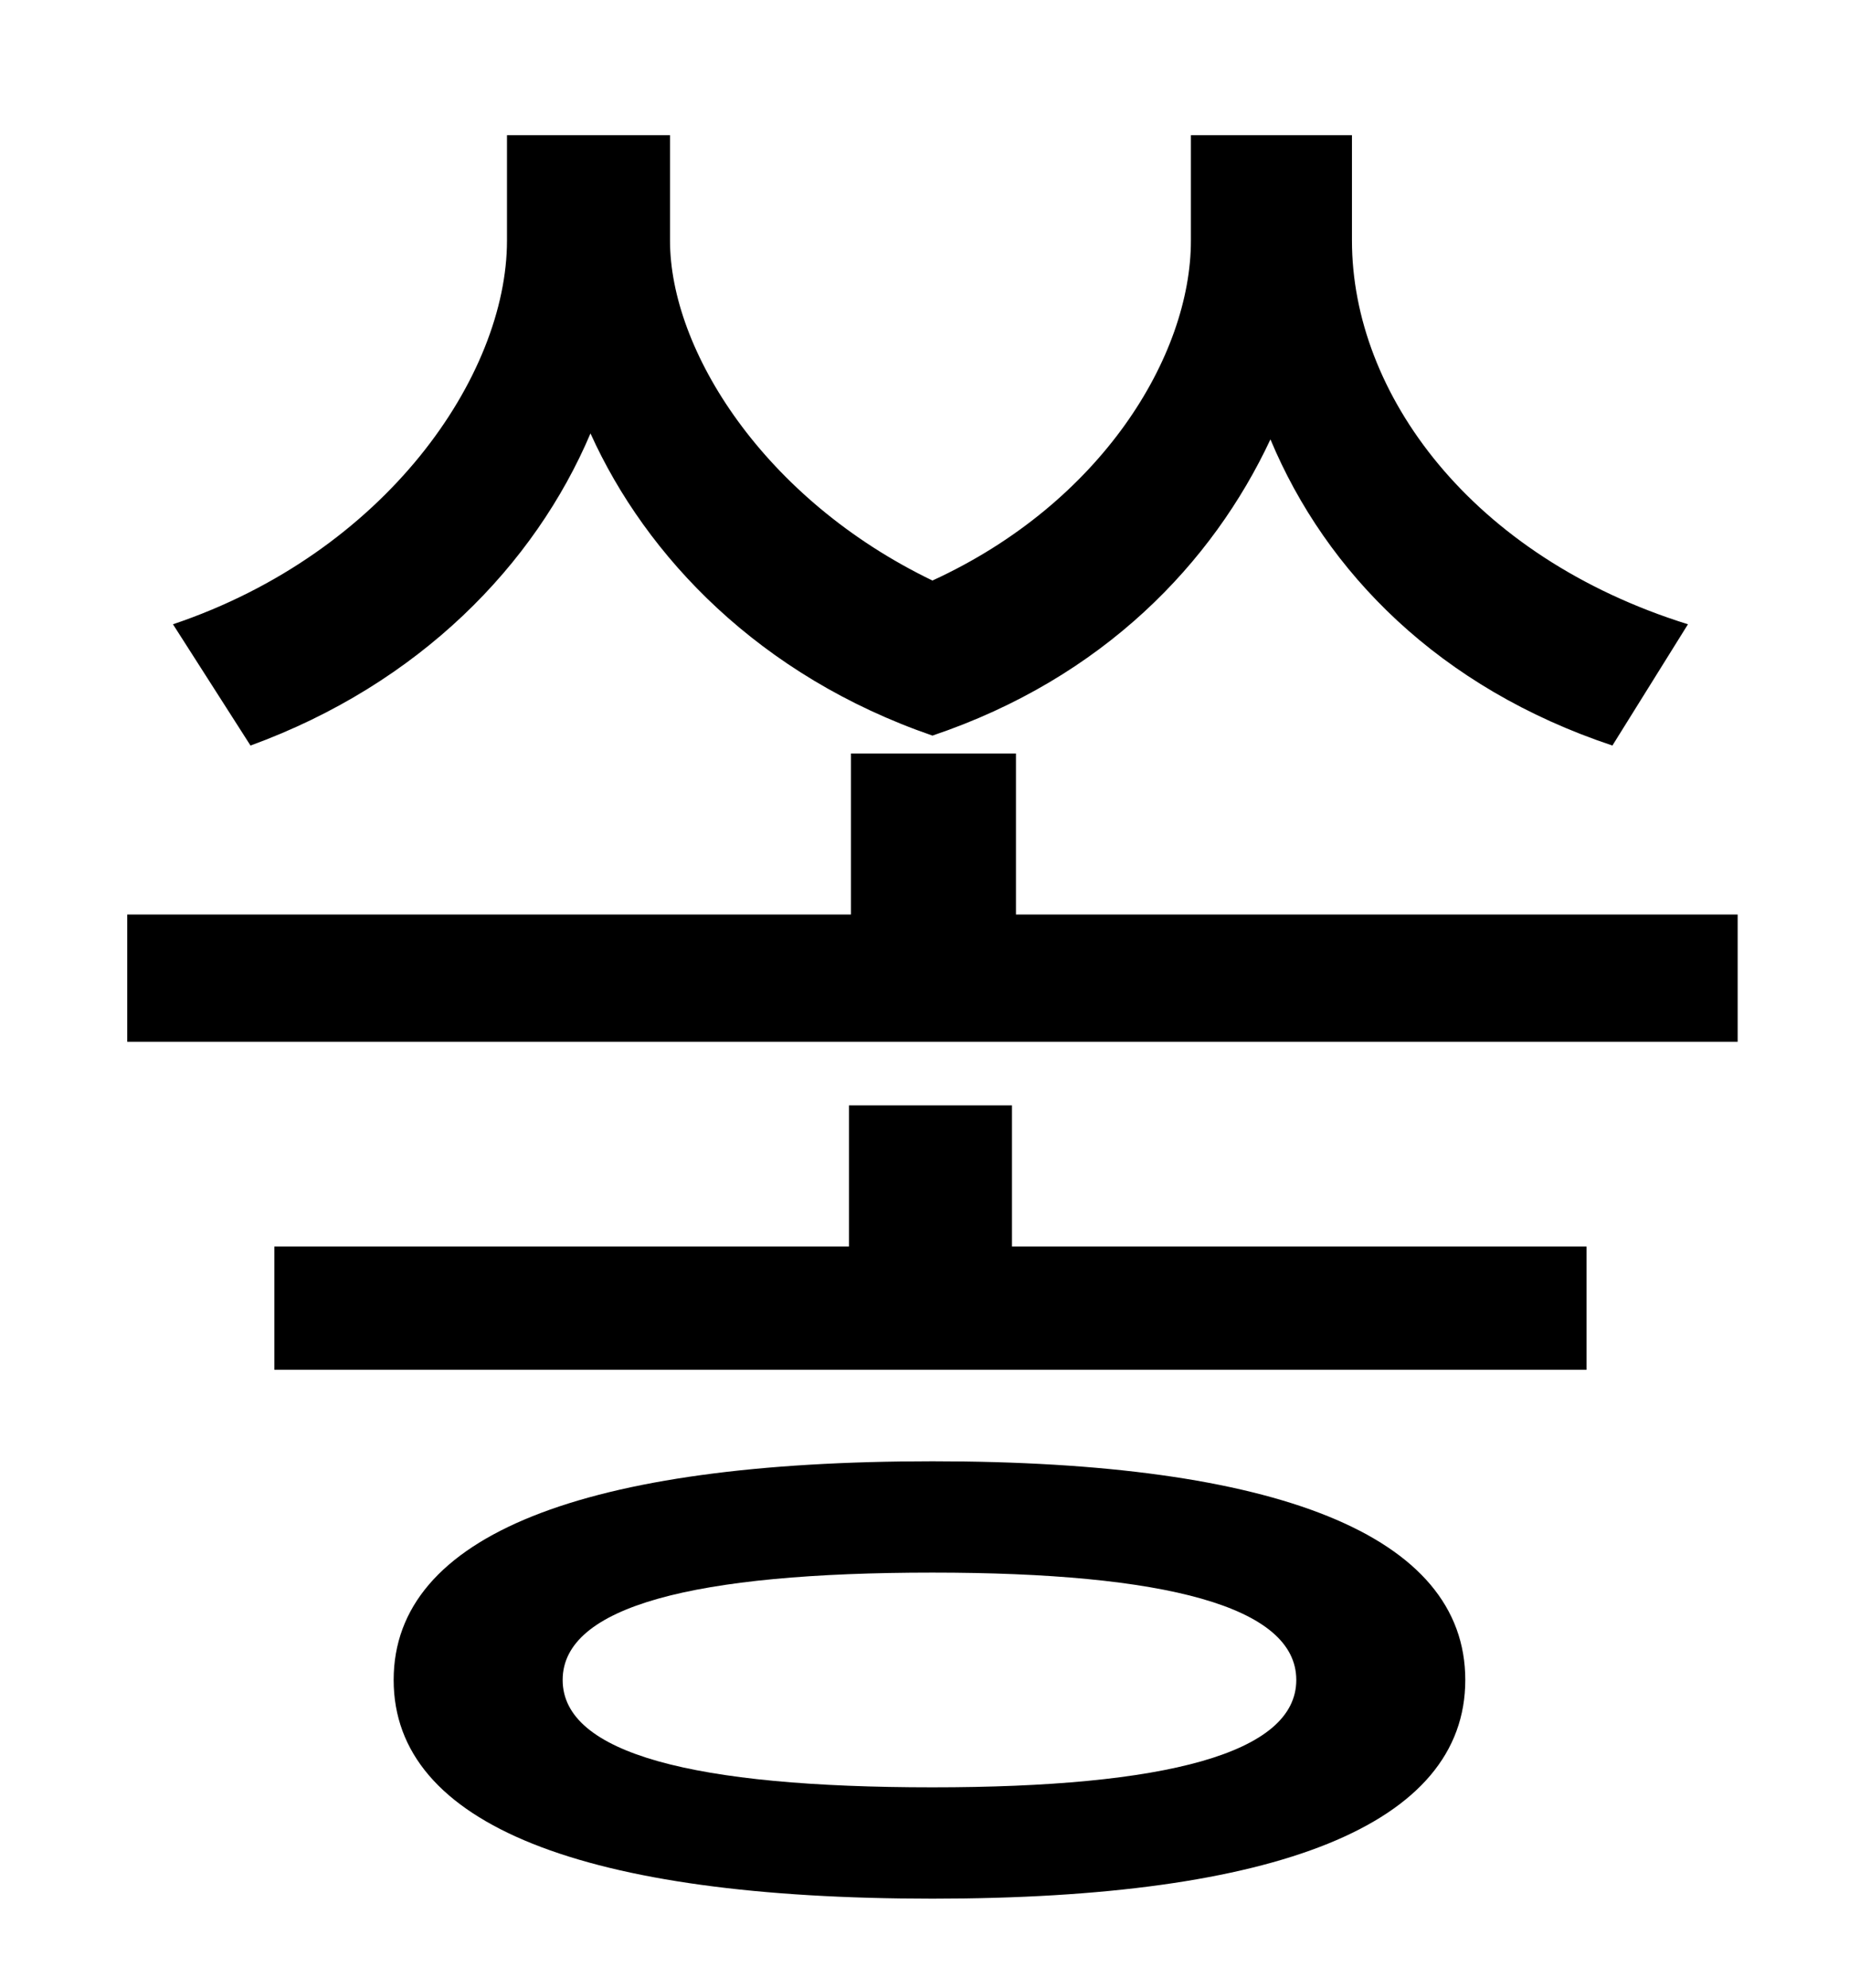 <?xml version="1.0" standalone="no"?>
<!DOCTYPE svg PUBLIC "-//W3C//DTD SVG 1.1//EN" "http://www.w3.org/Graphics/SVG/1.1/DTD/svg11.dtd" >
<svg xmlns="http://www.w3.org/2000/svg" xmlns:xlink="http://www.w3.org/1999/xlink" version="1.1" viewBox="-10 0 930 1000">
   <path fill="currentColor"
d="M839 314l-38 61c-87 -29 -144 -87 -172 -154c-29 62 -84 120 -170 149c-87 -30 -144 -90 -172 -152c-28 66 -86 126 -171 157l-39 -61c107 -36 168 -125 168 -193v-53h82v53c0 55 47 130 132 171c85 -39 130 -113 130 -171v-53h81v53c0 77 60 159 169 193zM459 899
c117 0 183 -17 183 -54s-66 -54 -183 -54c-120 0 -186 17 -186 54s66 54 186 54zM459 735c173 0 268 37 268 110s-95 110 -268 110c-175 0 -271 -37 -271 -110s96 -110 271 -110zM499 556v71h289v62h-660v-62h289v-71h82zM501 460h363v64h-810v-64h364v-81h83v81z" />
</svg>
